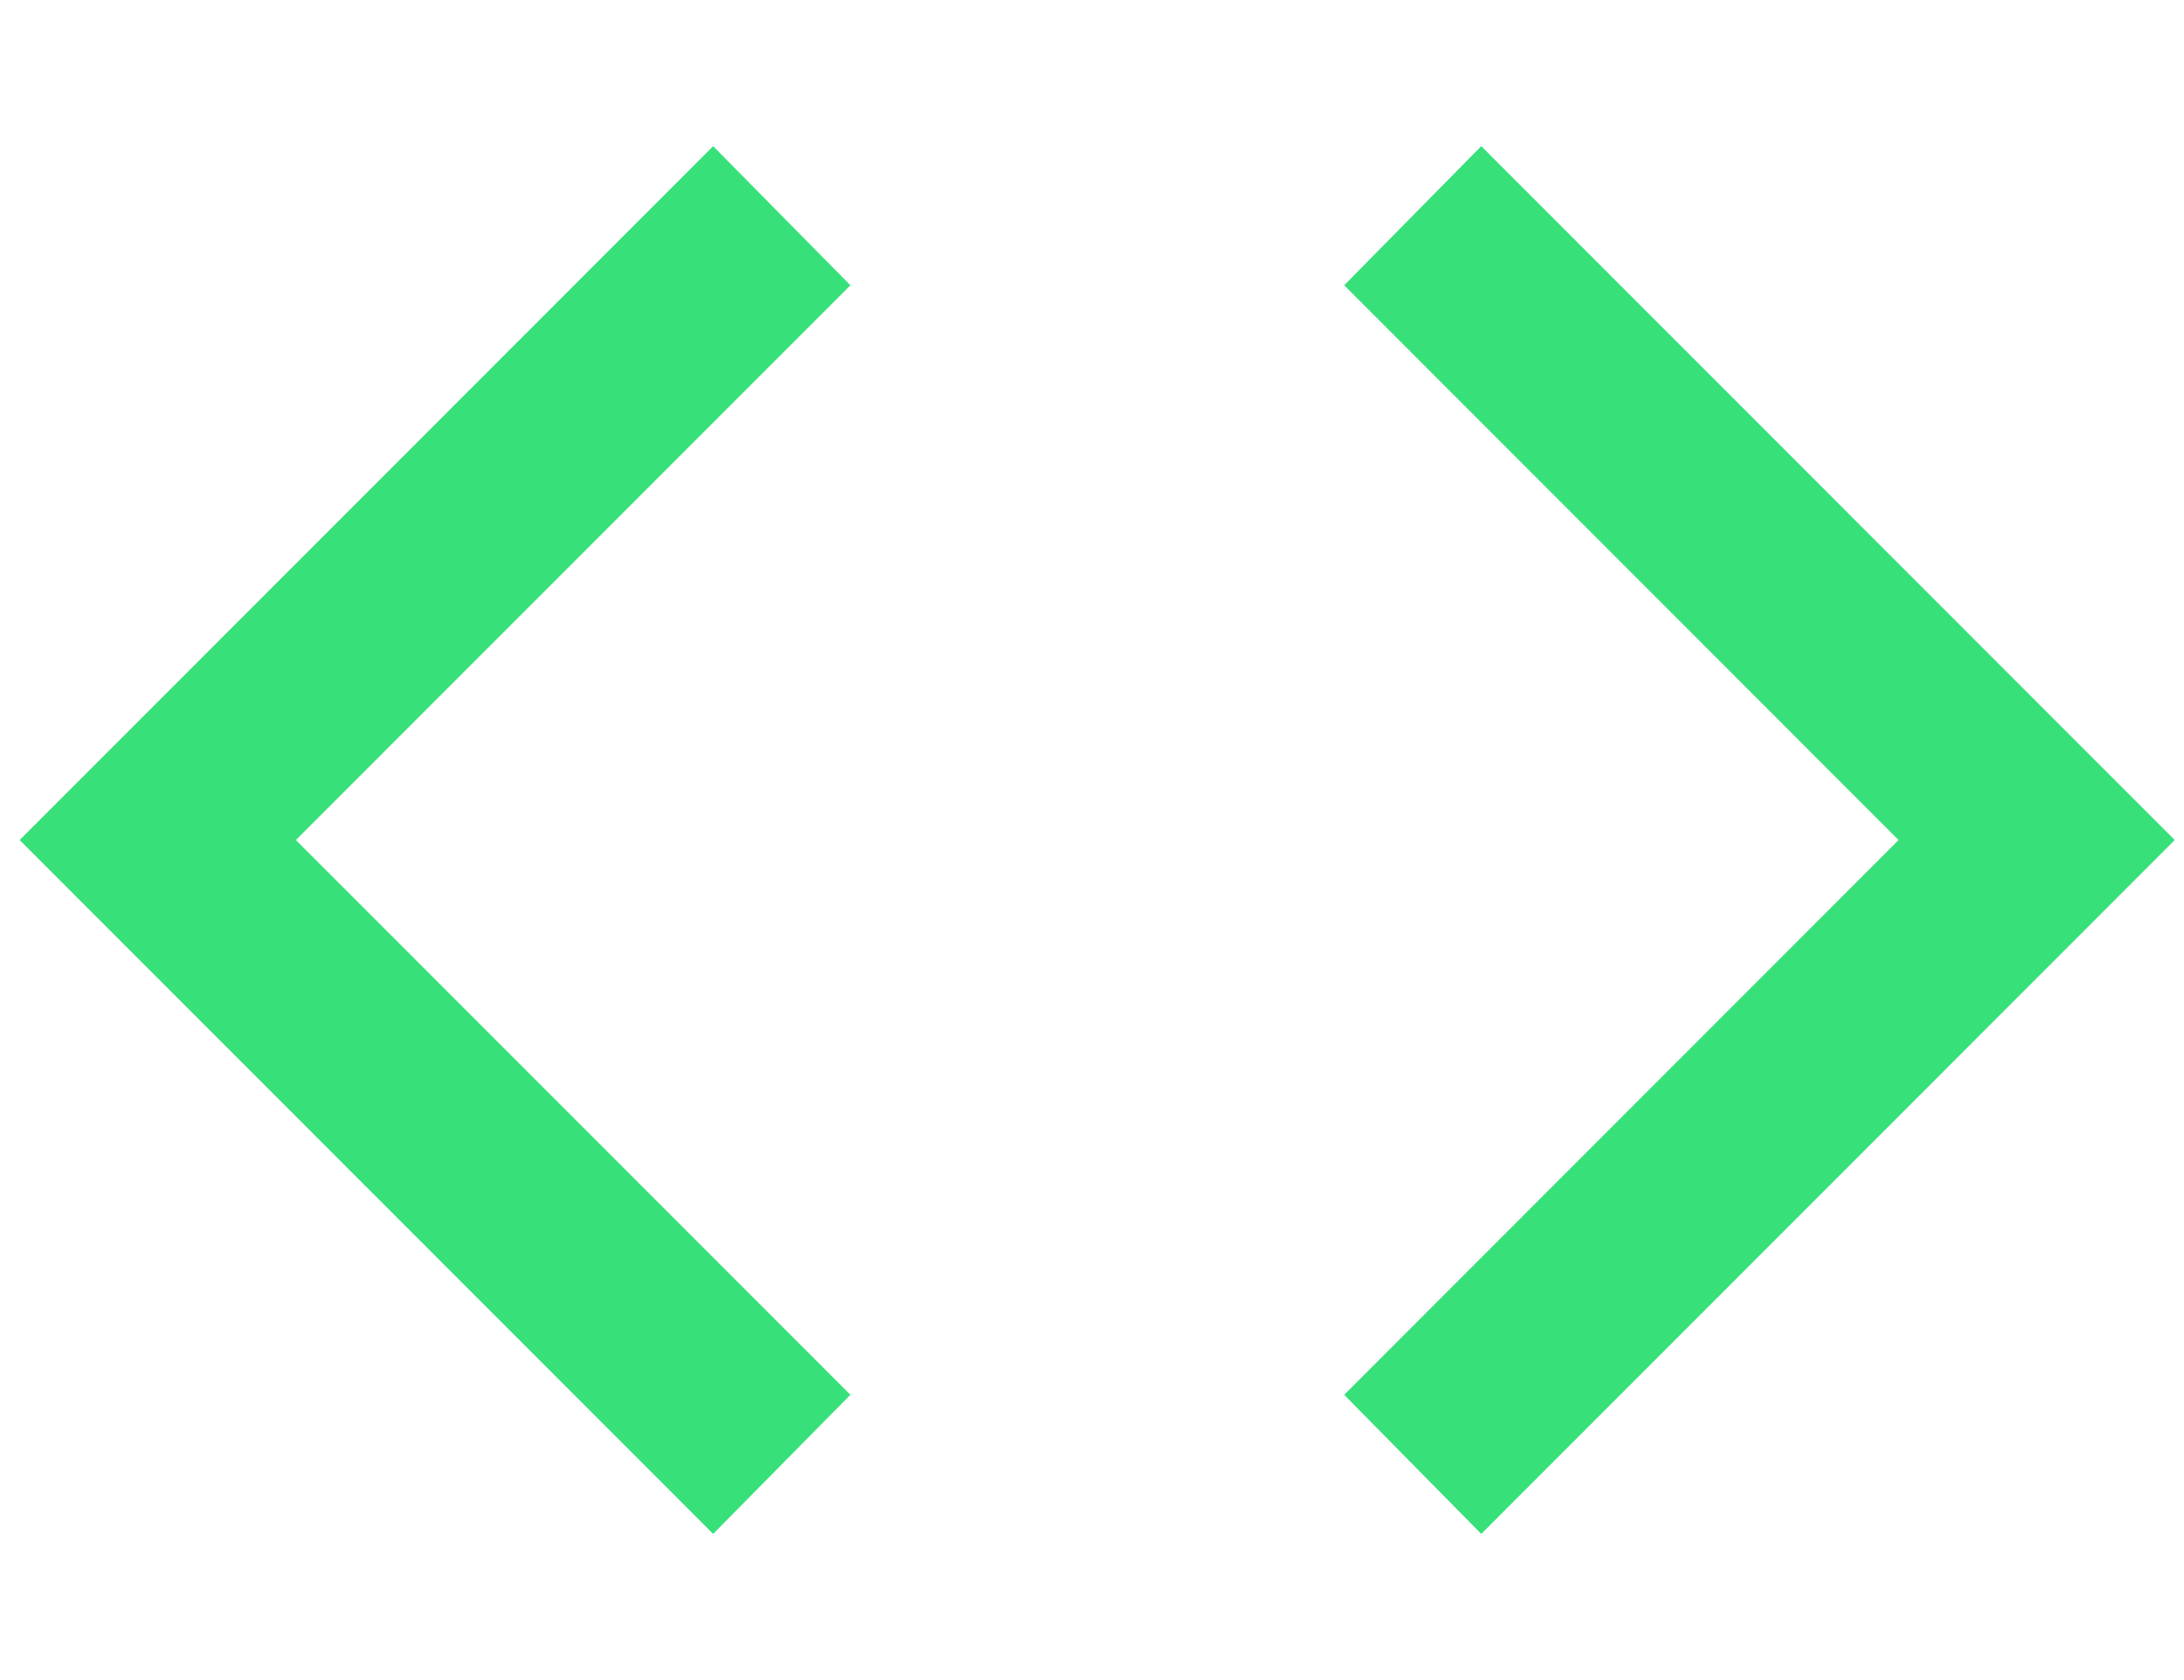<svg width="13" height="10" viewBox="0 0 13 10" fill="none" xmlns="http://www.w3.org/2000/svg">
<path d="M12.945 5L8.817 9.13L8.001 8.302L11.301 5L8.001 1.698L8.817 0.87L12.945 5ZM1.761 5L5.062 8.302L4.245 9.13L0.117 5L4.245 0.87L5.062 1.698L1.761 5Z" fill="#38E07A"/>
</svg>
